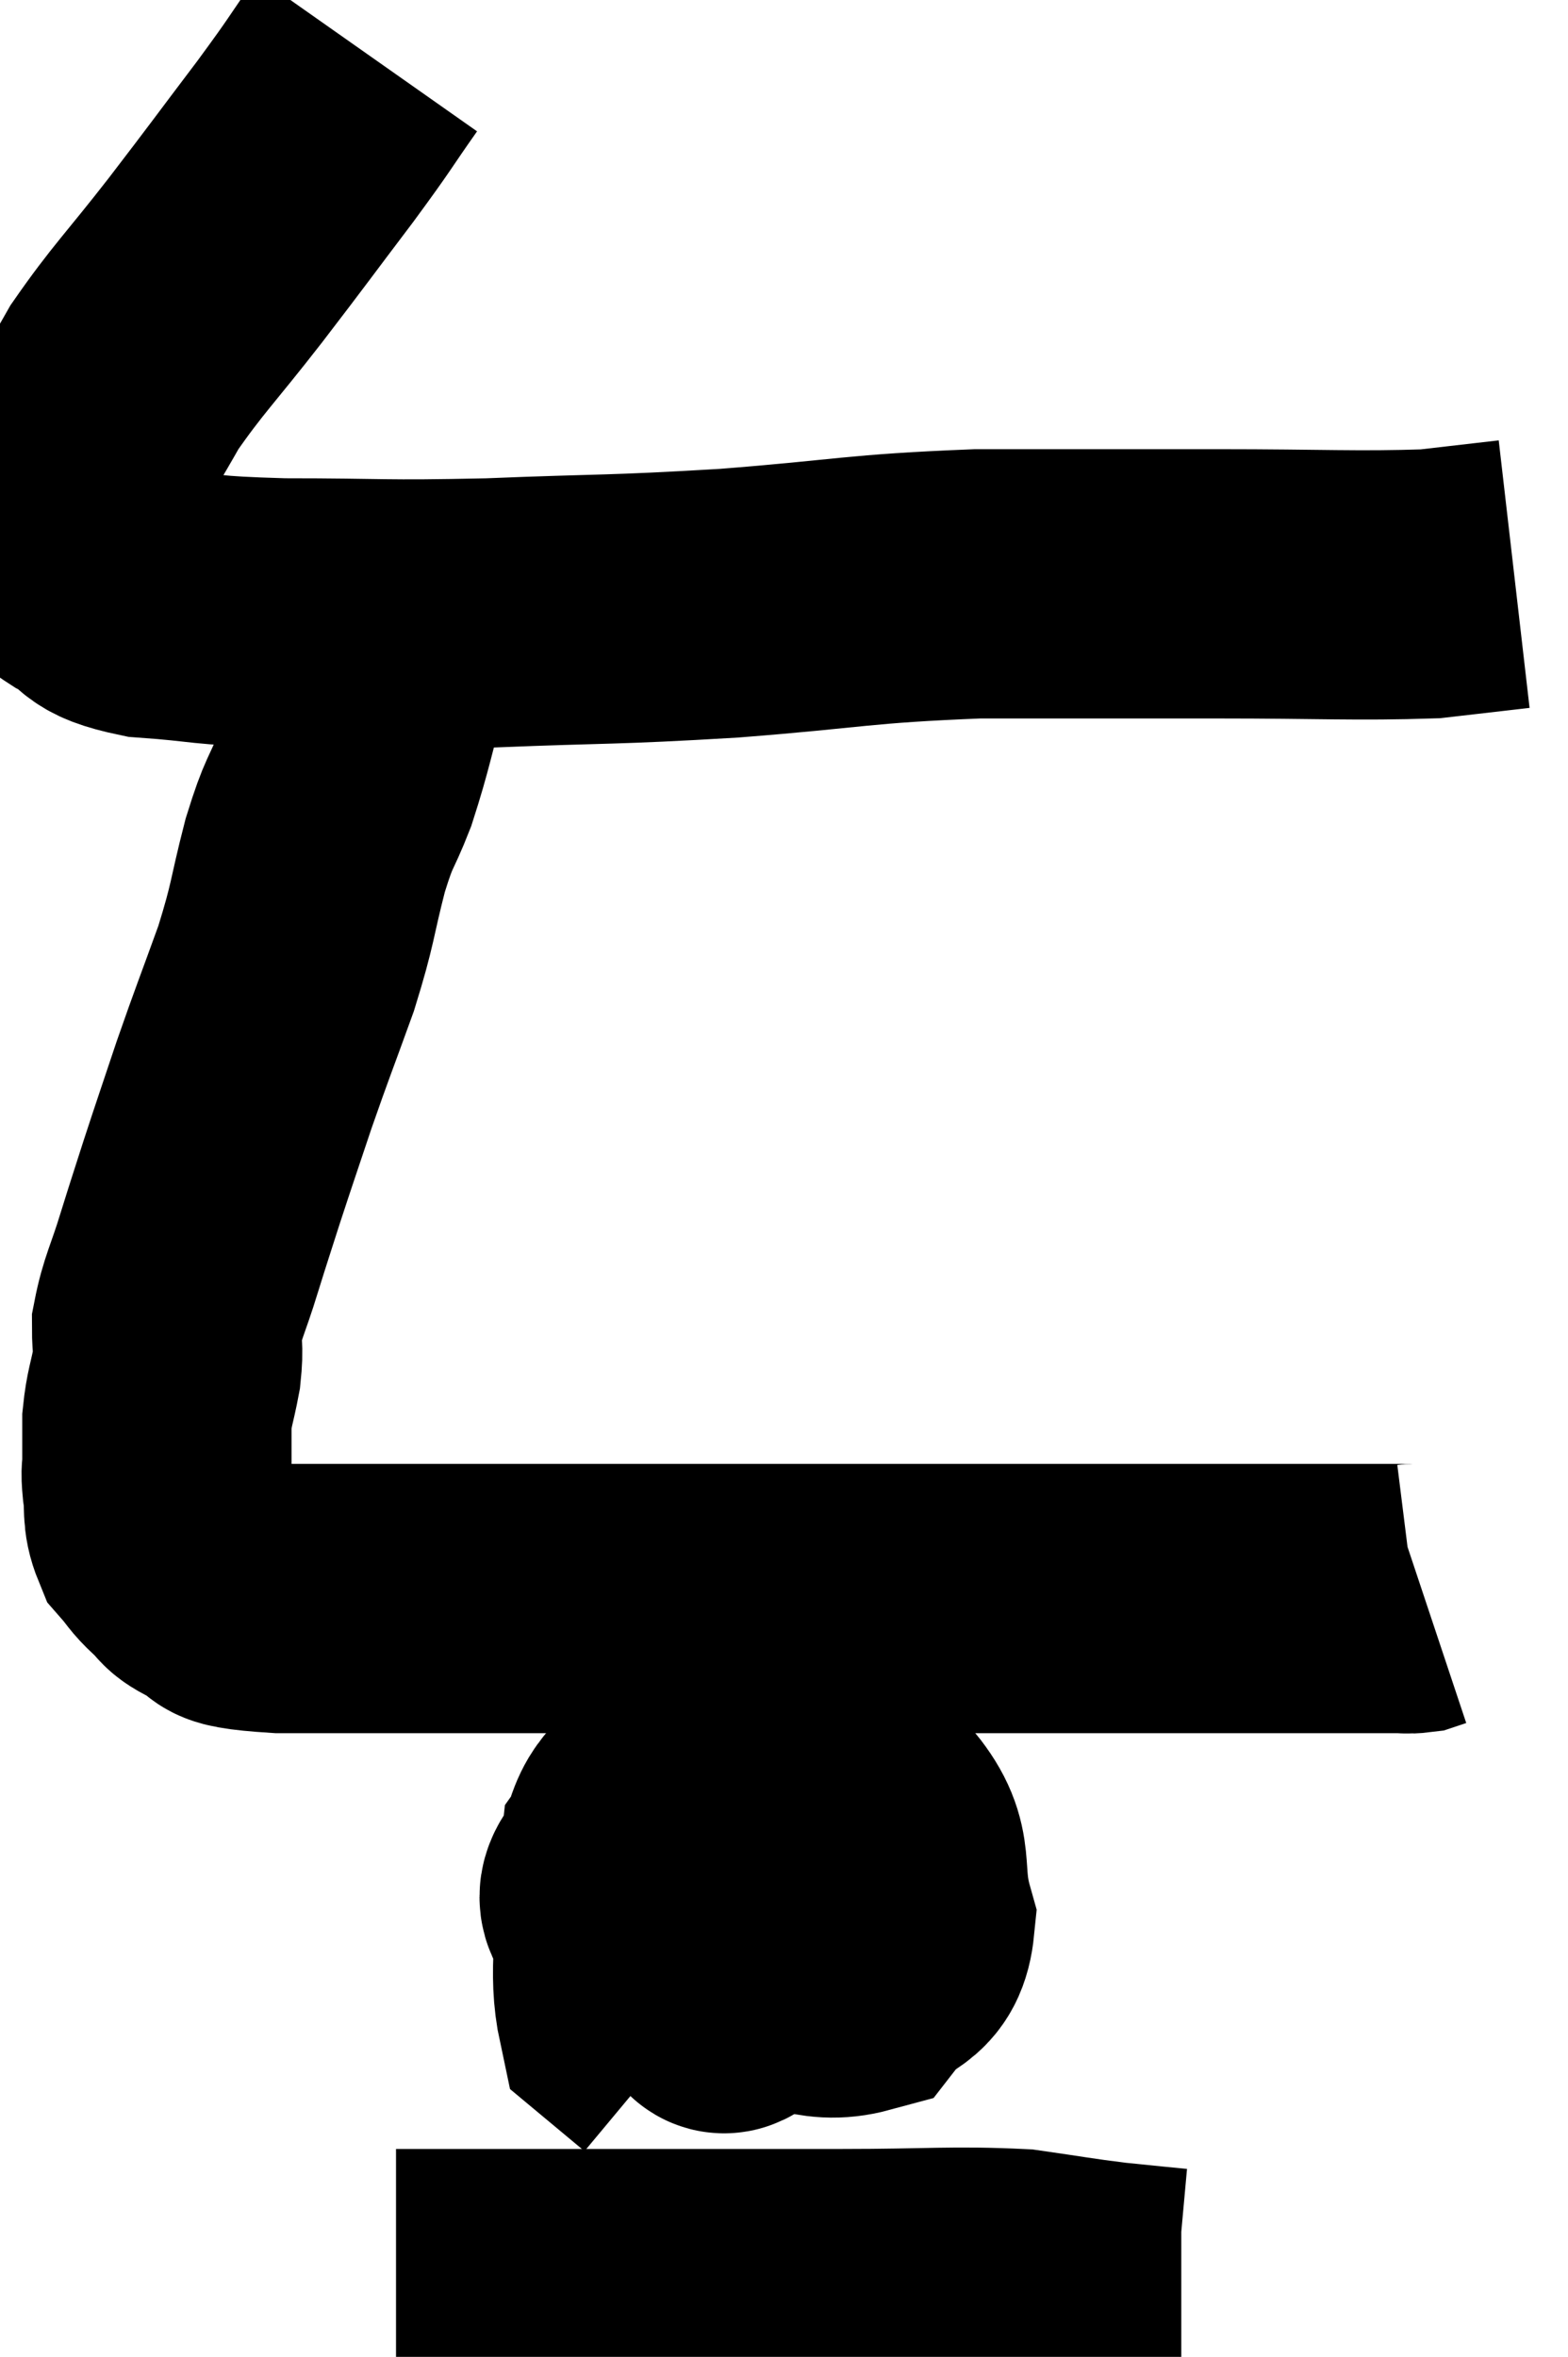 <svg xmlns="http://www.w3.org/2000/svg" viewBox="10.167 2.6 29.113 43.76" width="29.113" height="43.76"><path d="M 16.98 3.6 C 16.41 4.41, 16.545 4.26, 15.84 5.22 C 15 6.33, 15 6.345, 14.16 7.44 C 13.32 8.52, 13.095 8.715, 12.48 9.6 C 12.09 10.29, 12.015 10.38, 11.7 10.98 C 11.46 11.49, 11.34 11.64, 11.22 12 C 11.22 12.21, 11.22 12.24, 11.22 12.42 C 11.22 12.57, 11.1 12.525, 11.22 12.72 C 11.46 12.96, 11.28 12.93, 11.7 13.2 C 12.3 13.5, 11.97 13.605, 12.9 13.8 C 14.16 13.89, 13.83 13.935, 15.42 13.98 C 17.34 13.98, 17.19 14.025, 19.26 13.98 C 21.48 13.89, 21.435 13.935, 23.7 13.8 C 26.01 13.62, 26.055 13.53, 28.32 13.44 C 30.54 13.44, 30.66 13.44, 32.76 13.44 C 34.74 13.44, 35.34 13.485, 36.72 13.44 C 37.5 13.35, 37.89 13.305, 38.28 13.26 L 38.28 13.26" fill="none" stroke="black" stroke-width="5"></path><path d="M 17.22 14.04 C 17.19 14.49, 17.325 14.175, 17.16 14.94 C 16.86 16.02, 16.845 16.215, 16.56 17.1 C 16.29 17.79, 16.29 17.61, 16.02 18.48 C 15.75 19.53, 15.81 19.515, 15.48 20.58 C 15.09 21.66, 15.045 21.75, 14.7 22.74 C 14.4 23.64, 14.355 23.76, 14.1 24.54 C 13.89 25.2, 13.89 25.185, 13.68 25.86 C 13.47 26.55, 13.365 26.7, 13.26 27.24 C 13.26 27.63, 13.305 27.585, 13.26 28.02 C 13.17 28.5, 13.125 28.545, 13.08 28.98 C 13.08 29.37, 13.08 29.46, 13.08 29.76 C 13.08 29.97, 13.05 29.865, 13.08 30.18 C 13.14 30.6, 13.065 30.69, 13.2 31.02 C 13.41 31.26, 13.38 31.275, 13.62 31.5 C 13.89 31.71, 13.725 31.725, 14.16 31.92 C 14.76 32.1, 13.95 32.19, 15.36 32.28 C 17.58 32.28, 17.28 32.28, 19.8 32.28 C 22.62 32.28, 23.16 32.28, 25.44 32.28 C 27.18 32.28, 26.79 32.28, 28.92 32.28 C 31.44 32.28, 32.235 32.28, 33.96 32.28 C 34.89 32.28, 35.28 32.28, 35.82 32.28 C 35.97 32.28, 35.97 32.28, 36.12 32.28 C 36.27 32.28, 36.3 32.295, 36.42 32.28 L 36.6 32.22" fill="none" stroke="black" stroke-width="5"></path><path d="M 23.52 35.76 C 22.74 36.39, 22.38 36.42, 21.96 37.02 C 21.9 37.59, 21.195 37.725, 21.84 38.16 C 23.19 38.46, 23.565 38.655, 24.54 38.76 C 25.14 38.67, 25.38 38.82, 25.74 38.58 C 25.86 38.19, 26.235 38.355, 25.98 37.8 C 25.35 37.08, 25.41 36.75, 24.72 36.36 C 23.97 36.3, 23.775 36.135, 23.22 36.24 C 22.86 36.51, 22.635 36.33, 22.5 36.78 C 22.59 37.41, 22.305 37.47, 22.68 38.04 C 23.34 38.55, 23.16 38.73, 24 39.06 C 25.02 39.21, 25.32 39.555, 26.04 39.36 C 26.46 38.82, 26.805 39.03, 26.88 38.28 C 26.61 37.32, 26.925 37.08, 26.34 36.36 C 25.44 35.88, 25.455 35.55, 24.54 35.4 C 23.61 35.58, 23.34 35.295, 22.68 35.76 C 22.29 36.51, 22.095 36.195, 21.9 37.26 C 21.9 38.64, 21.72 39.18, 21.9 40.02 L 22.62 40.62" fill="none" stroke="black" stroke-width="5"></path><path d="M 17.52 45 C 17.91 45, 17.49 45, 18.3 45 C 19.53 45, 18.885 45, 20.76 45 C 23.28 45, 23.715 45, 25.8 45 C 27.45 45, 27.855 44.94, 29.1 45 C 29.94 45.12, 30.06 45.15, 30.78 45.24 C 31.38 45.3, 31.65 45.33, 31.98 45.36 L 32.1 45.36" fill="none" stroke="black" stroke-width="5"></path><path d="M 23.16 37.68 C 23.34 38.55, 23.385 38.925, 23.52 39.42 C 23.61 39.54, 23.505 39.825, 23.7 39.66 C 24 39.21, 24.105 39.255, 24.3 38.76 C 24.39 38.22, 24.435 37.95, 24.48 37.68 C 24.48 37.68, 24.555 37.545, 24.48 37.68 C 24.33 37.95, 24.345 37.785, 24.18 38.22 C 24 38.82, 23.91 39.12, 23.82 39.42 C 23.82 39.42, 23.775 39.66, 23.82 39.42 C 23.91 38.94, 23.925 38.865, 24 38.46 L 24.12 37.8" fill="none" stroke="black" stroke-width="5"></path></svg>